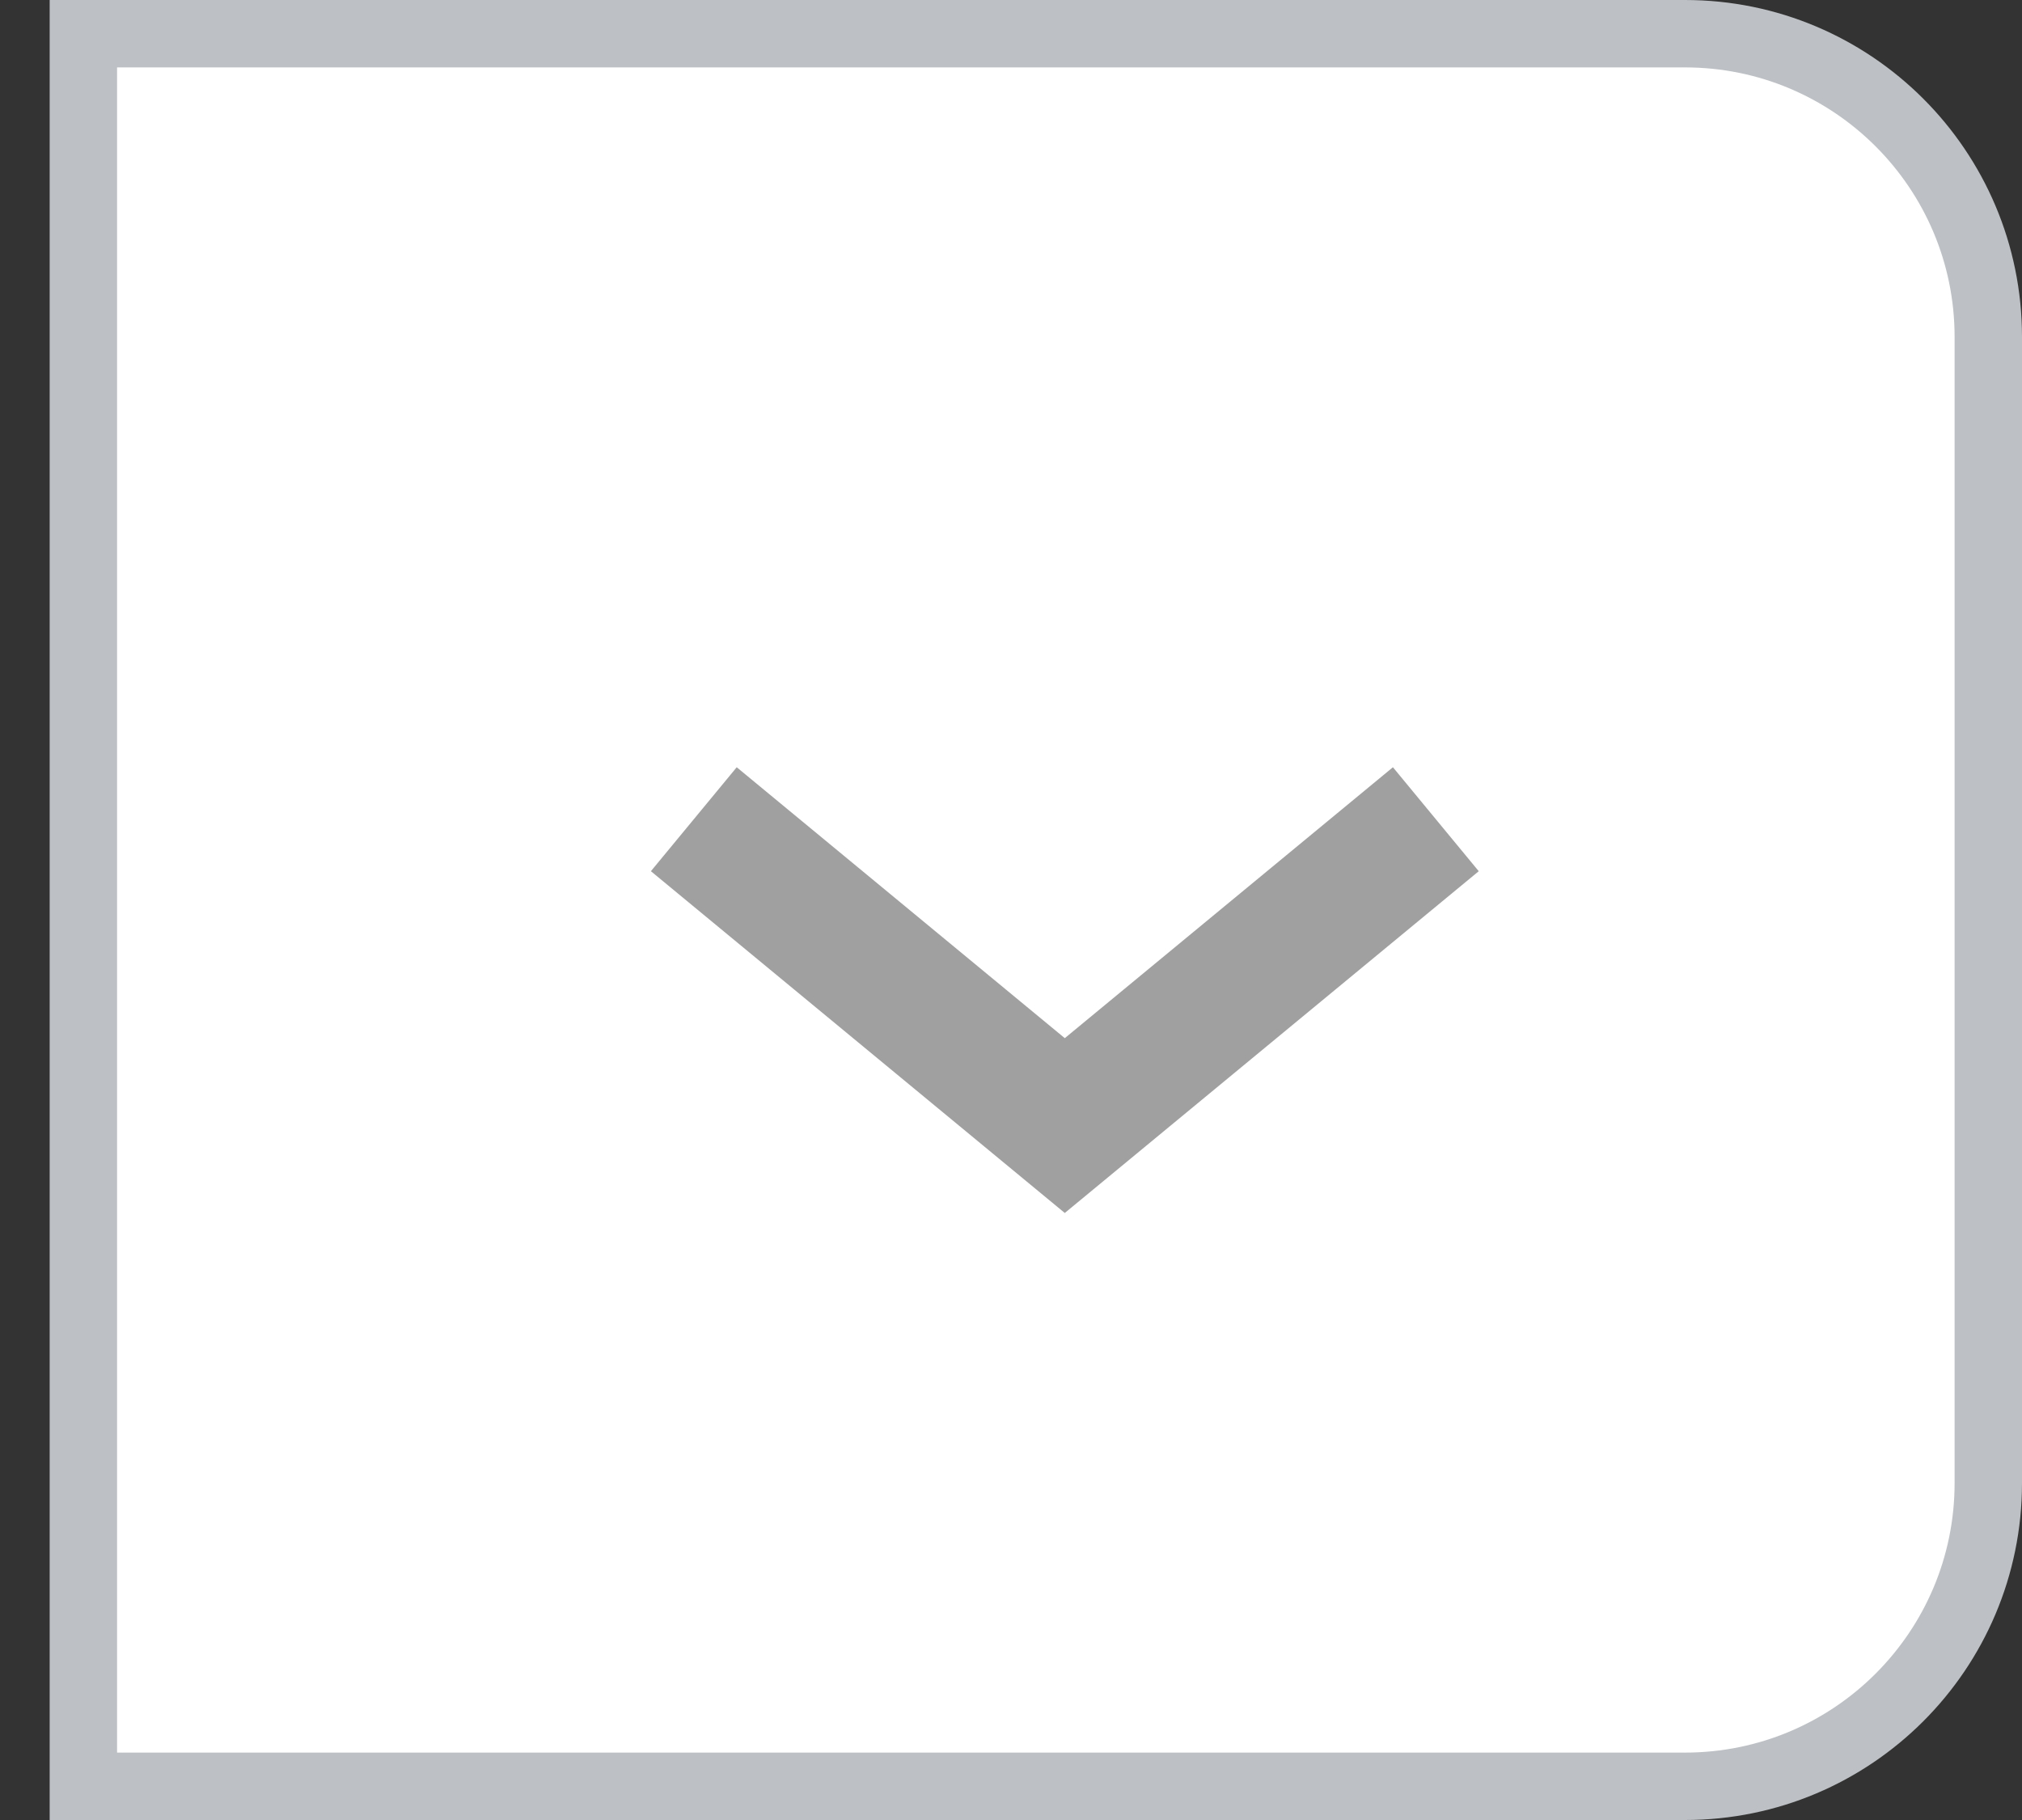 <svg width="30" height="27" viewBox="0 0 30 27" fill="none" xmlns="http://www.w3.org/2000/svg">
<rect x="0" y="0" width="30" height="27" fill="#333333" stroke="none"/>
<g id="review_detail_commnets_all_down">
<path id="review_detail_commnets_all_down_box" d="M1.237 0.5H25C27.485 0.5 29.5 2.515 29.5 5V22C29.5 24.485 27.485 26.5 25 26.5H1.237V0.5Z" fill="white" stroke="#BDC0C4"/>
<g id="review_detail_commnets_all_down_icon">
<path id="Vector" d="M11.065 12.79L15.798 16.698L20.532 12.79" stroke="#A0A0A0" stroke-width="2" stroke-miterlimit="10" stroke-linecap="square"/>
</g>
</g>
</svg>

